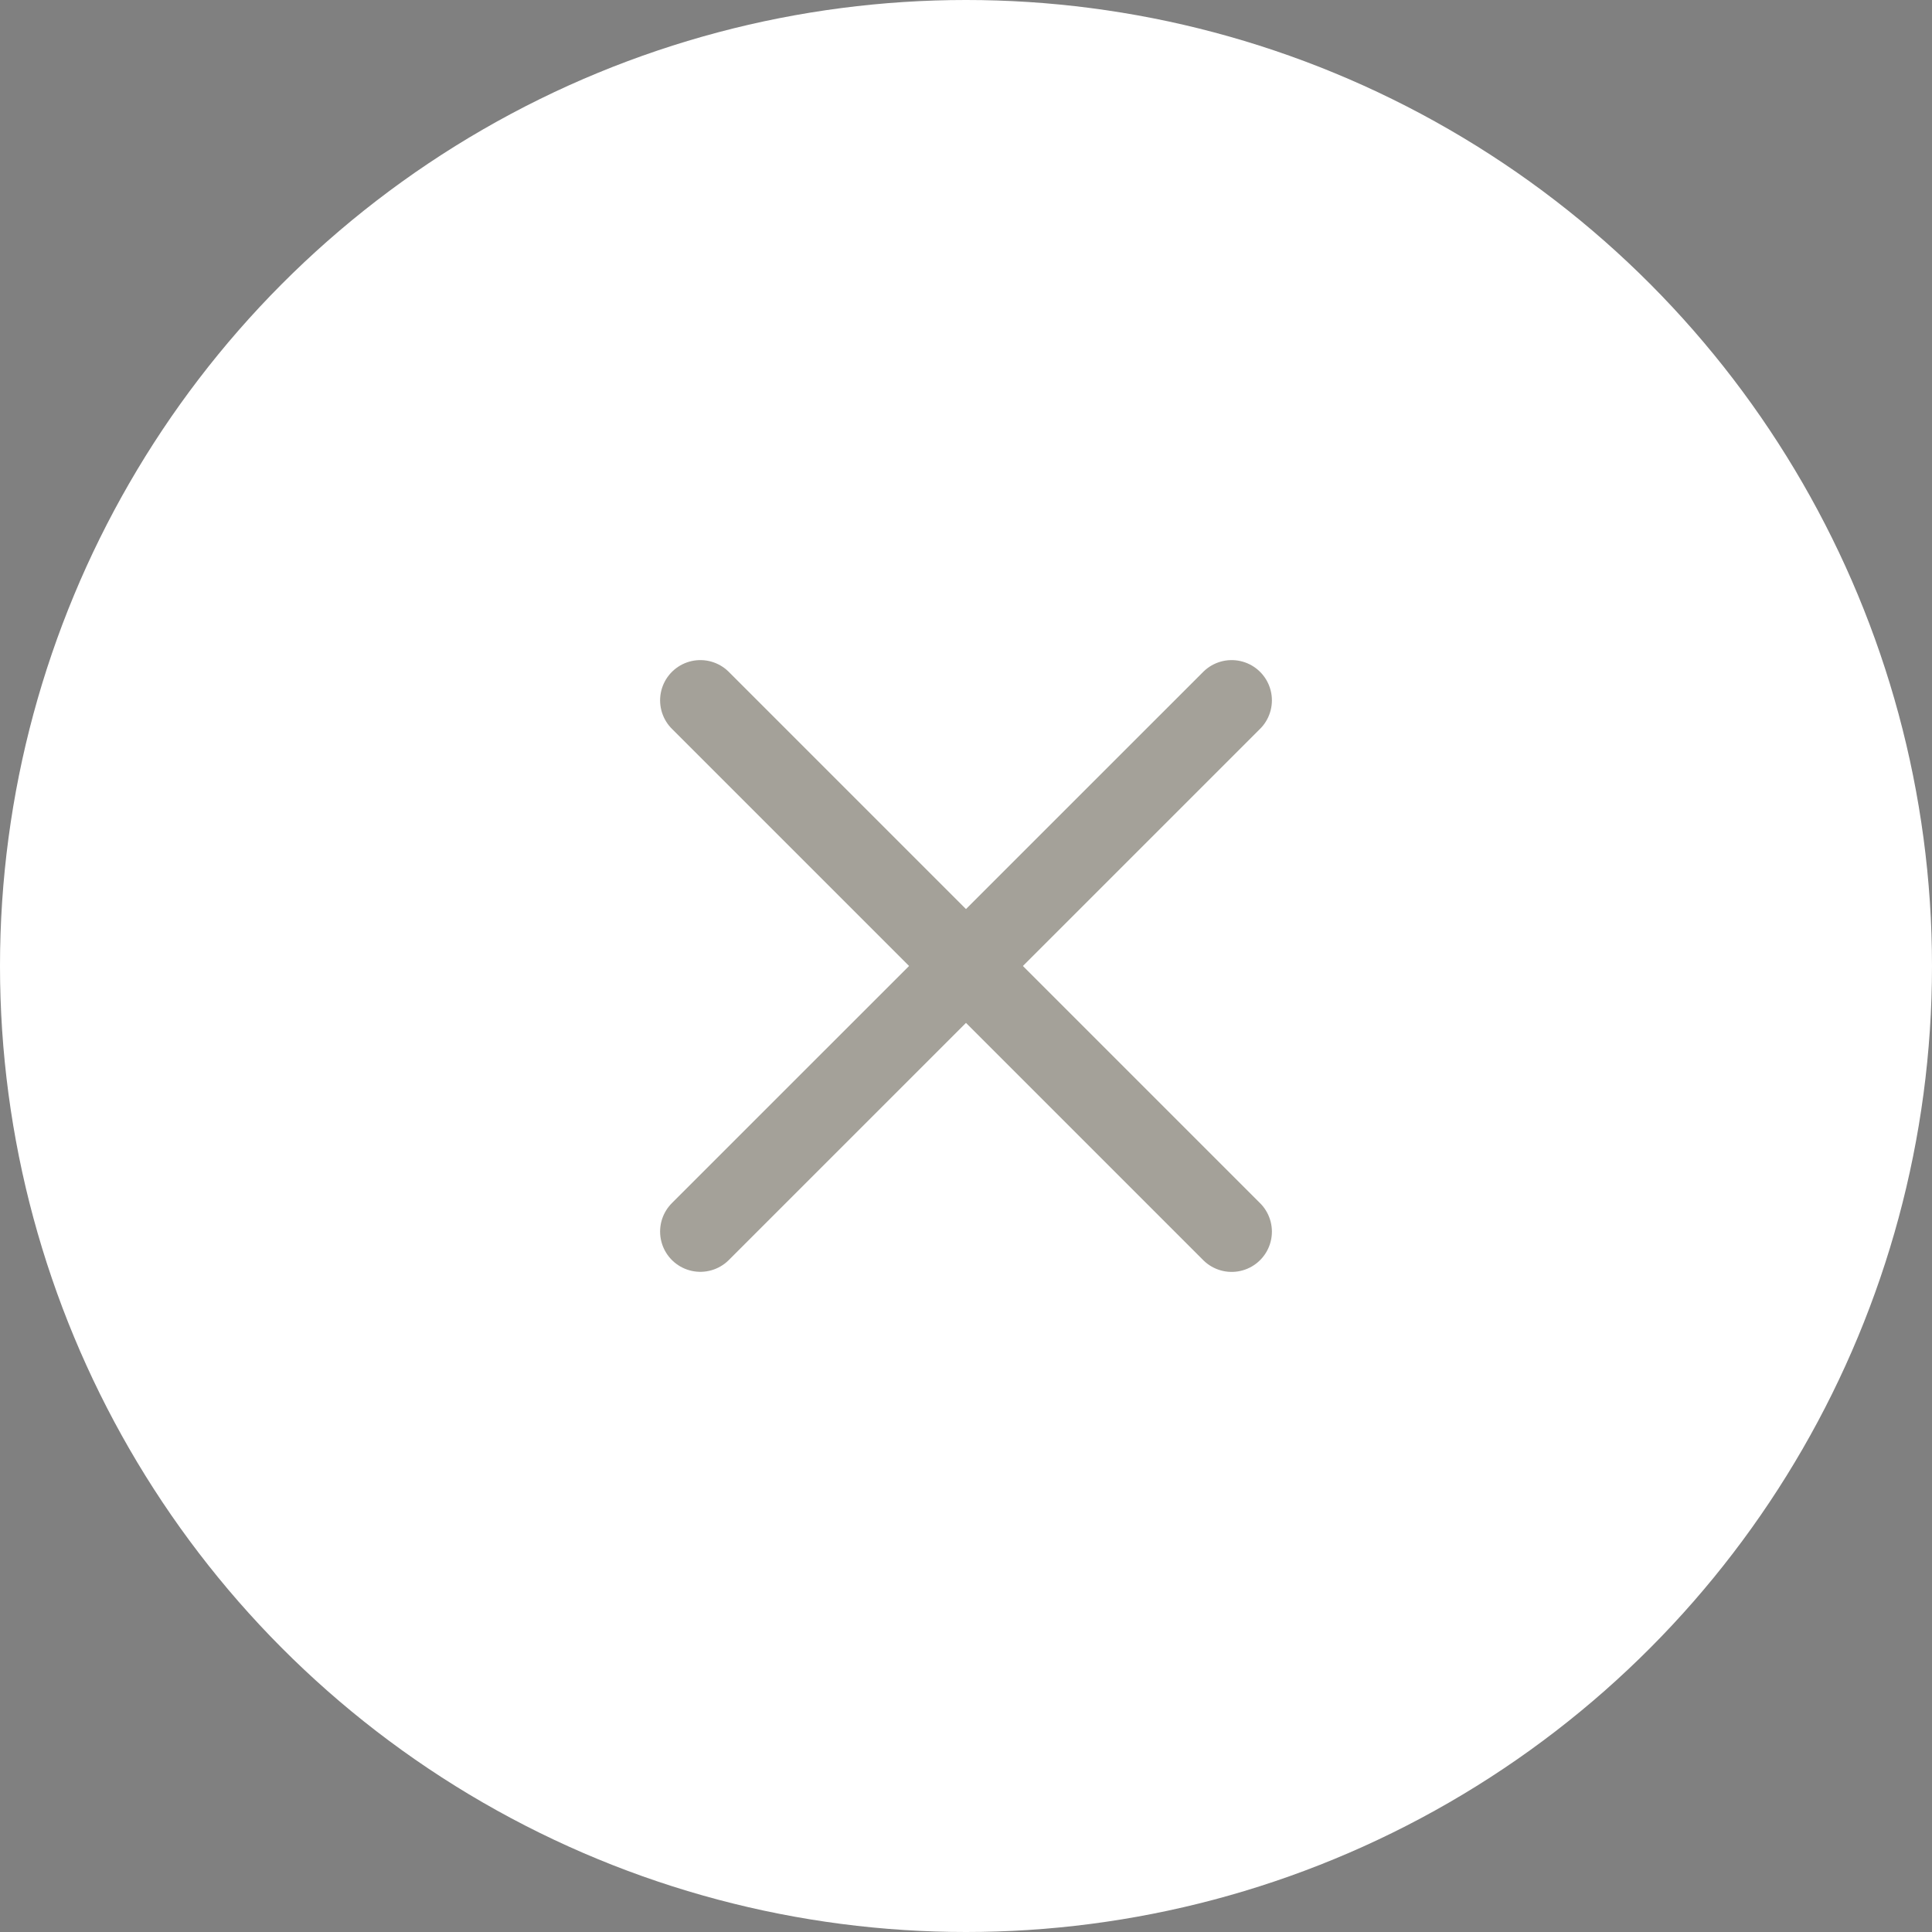 <svg width="24" height="24" viewBox="0 0 24 24" fill="none" xmlns="http://www.w3.org/2000/svg">
<rect x="0" y="0" width="24" height="24" fill="#808080" stroke="none"/>
<circle cx="12" cy="12" r="12" fill="white"/>
<g opacity="0.4">
<path d="M15.3 8.7L8.7 15.299" stroke="#1B1400" stroke-linecap="round" stroke-linejoin="round"/>
<path d="M8.7 8.7L15.3 15.3" stroke="#1B1400" stroke-linecap="round" stroke-linejoin="round"/>
</g>
</svg>
